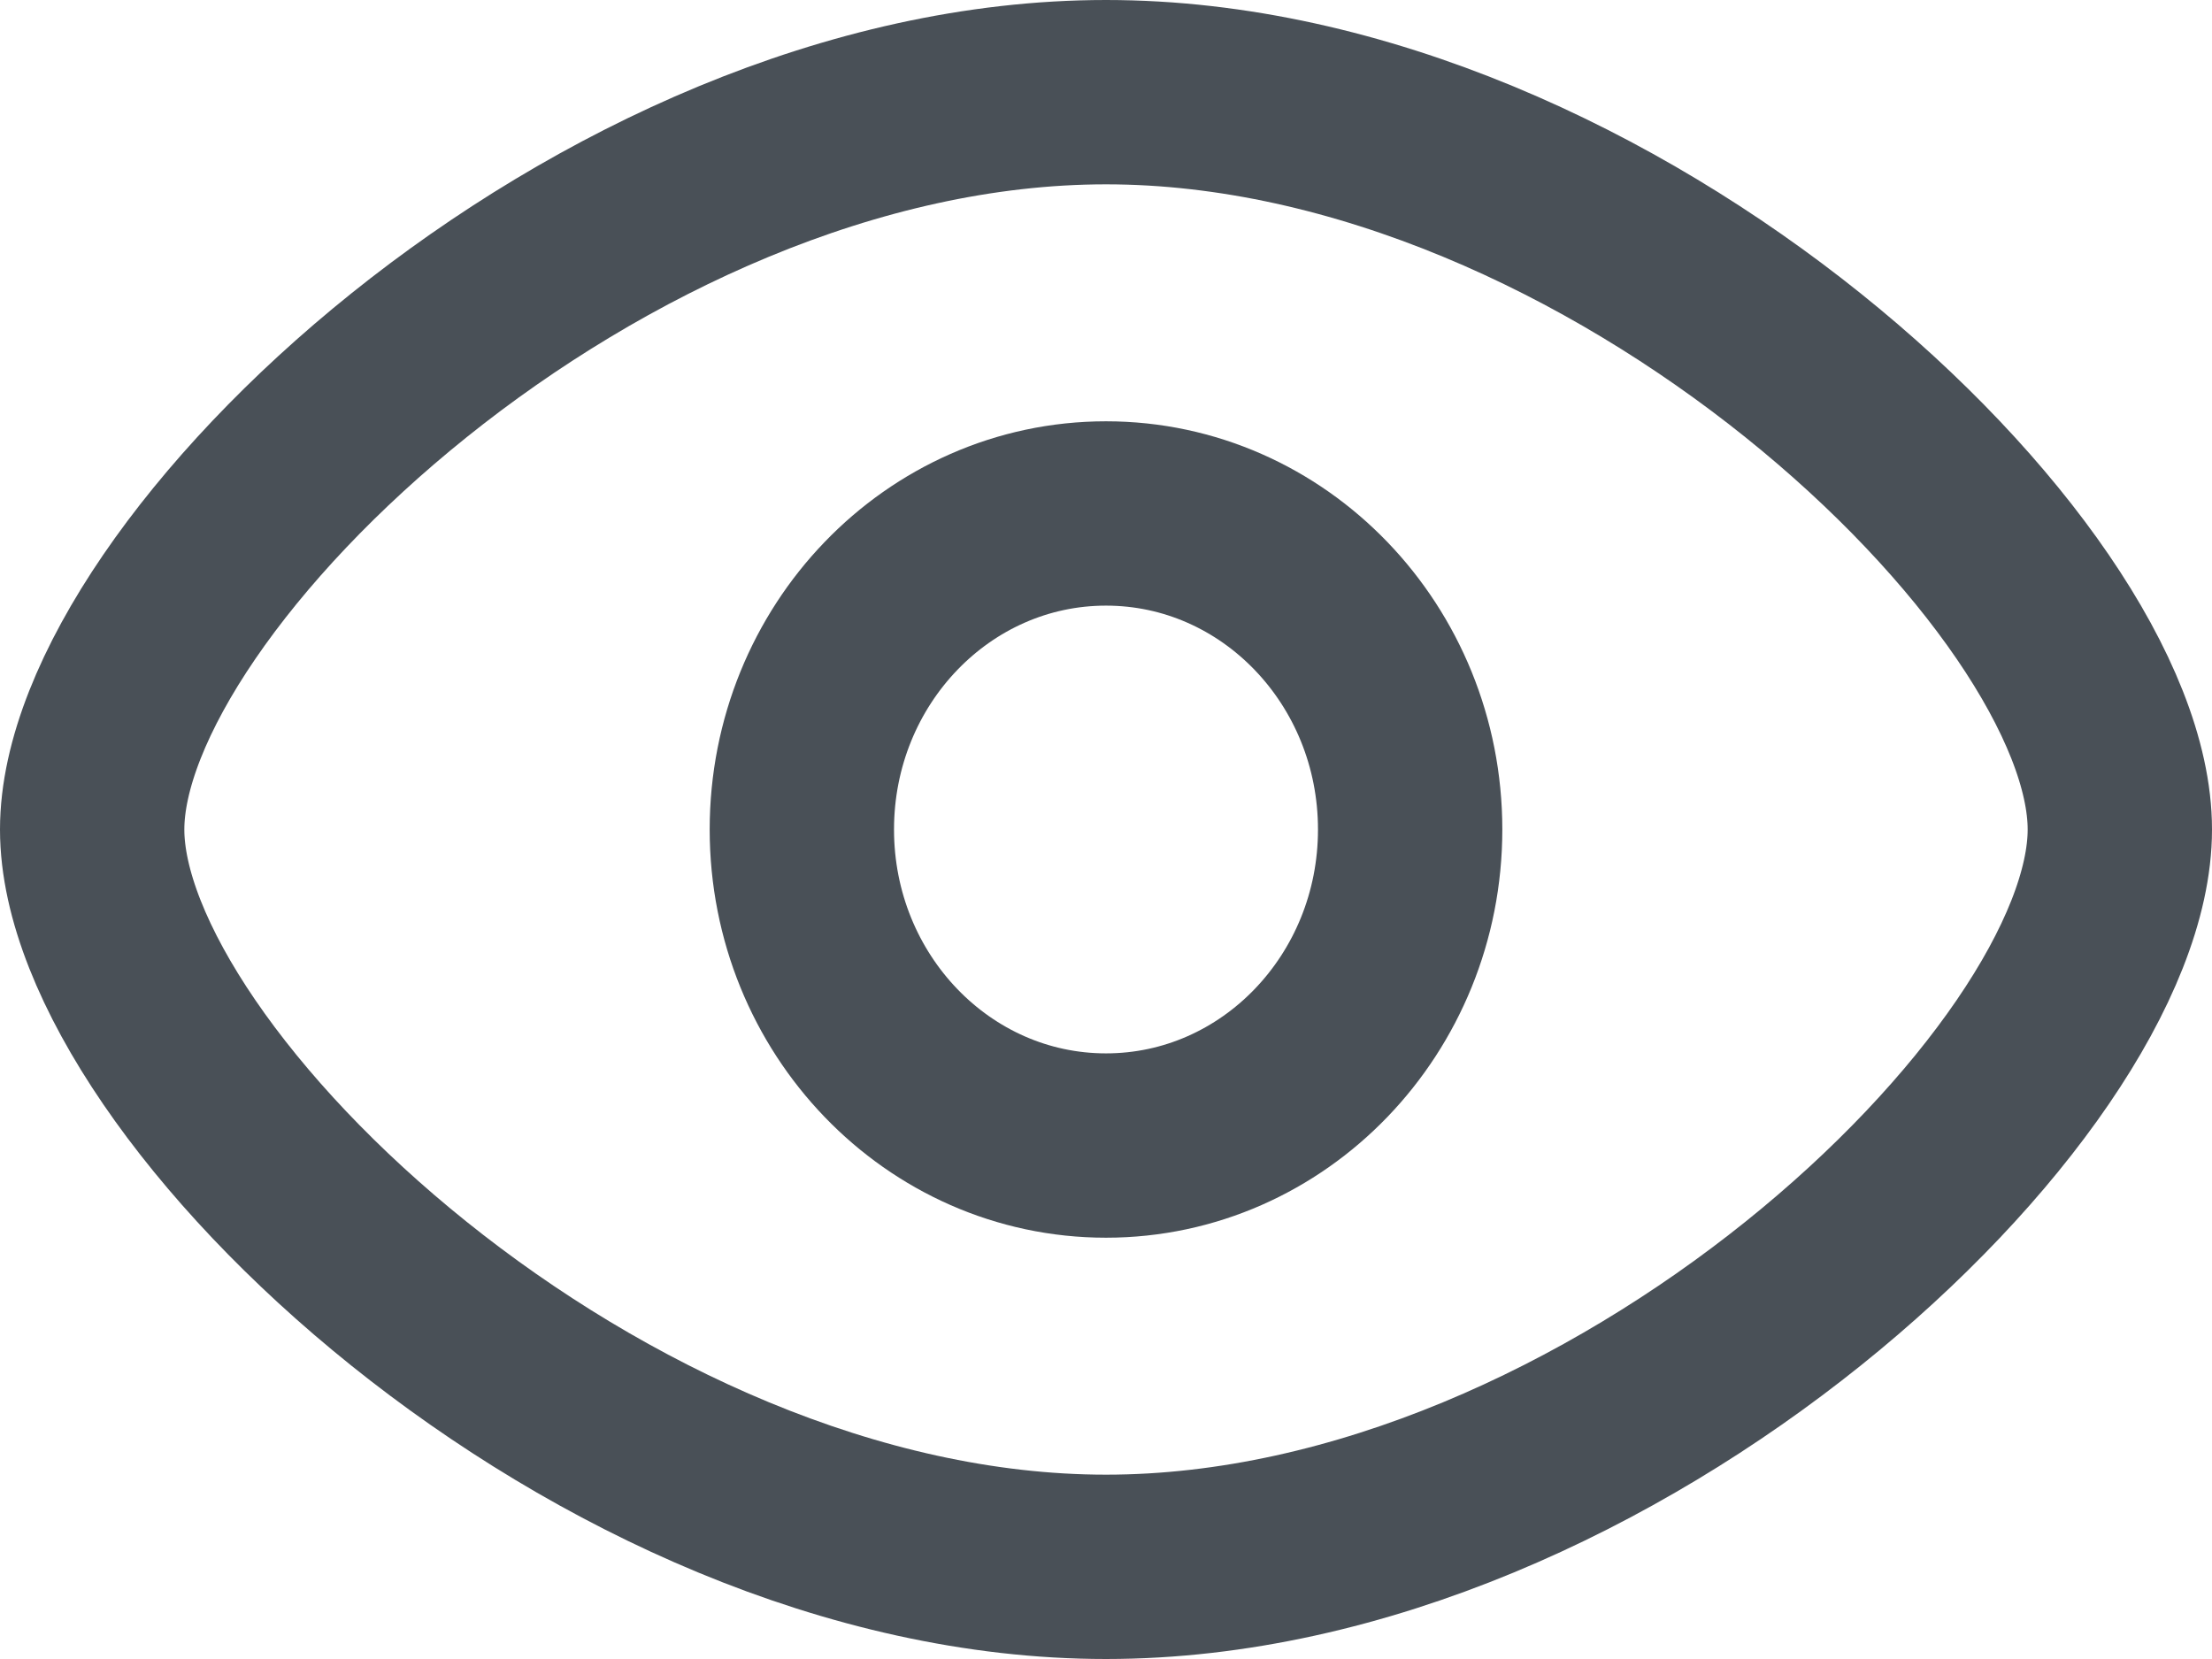 <svg width="24" height="18" viewBox="0 0 24 18" fill="none" xmlns="http://www.w3.org/2000/svg">
<path d="M23 9C23 11.764 17.5 17 12 17C6.5 17 1 11.764 1 9C1 6.236 6.5 1 12 1C17.5 1 23 6.236 23 9Z" stroke="#495057" stroke-width="2"/>
<ellipse cx="12" cy="9" rx="3.3" ry="3.429" stroke="#495057" stroke-width="2"/>
</svg>
